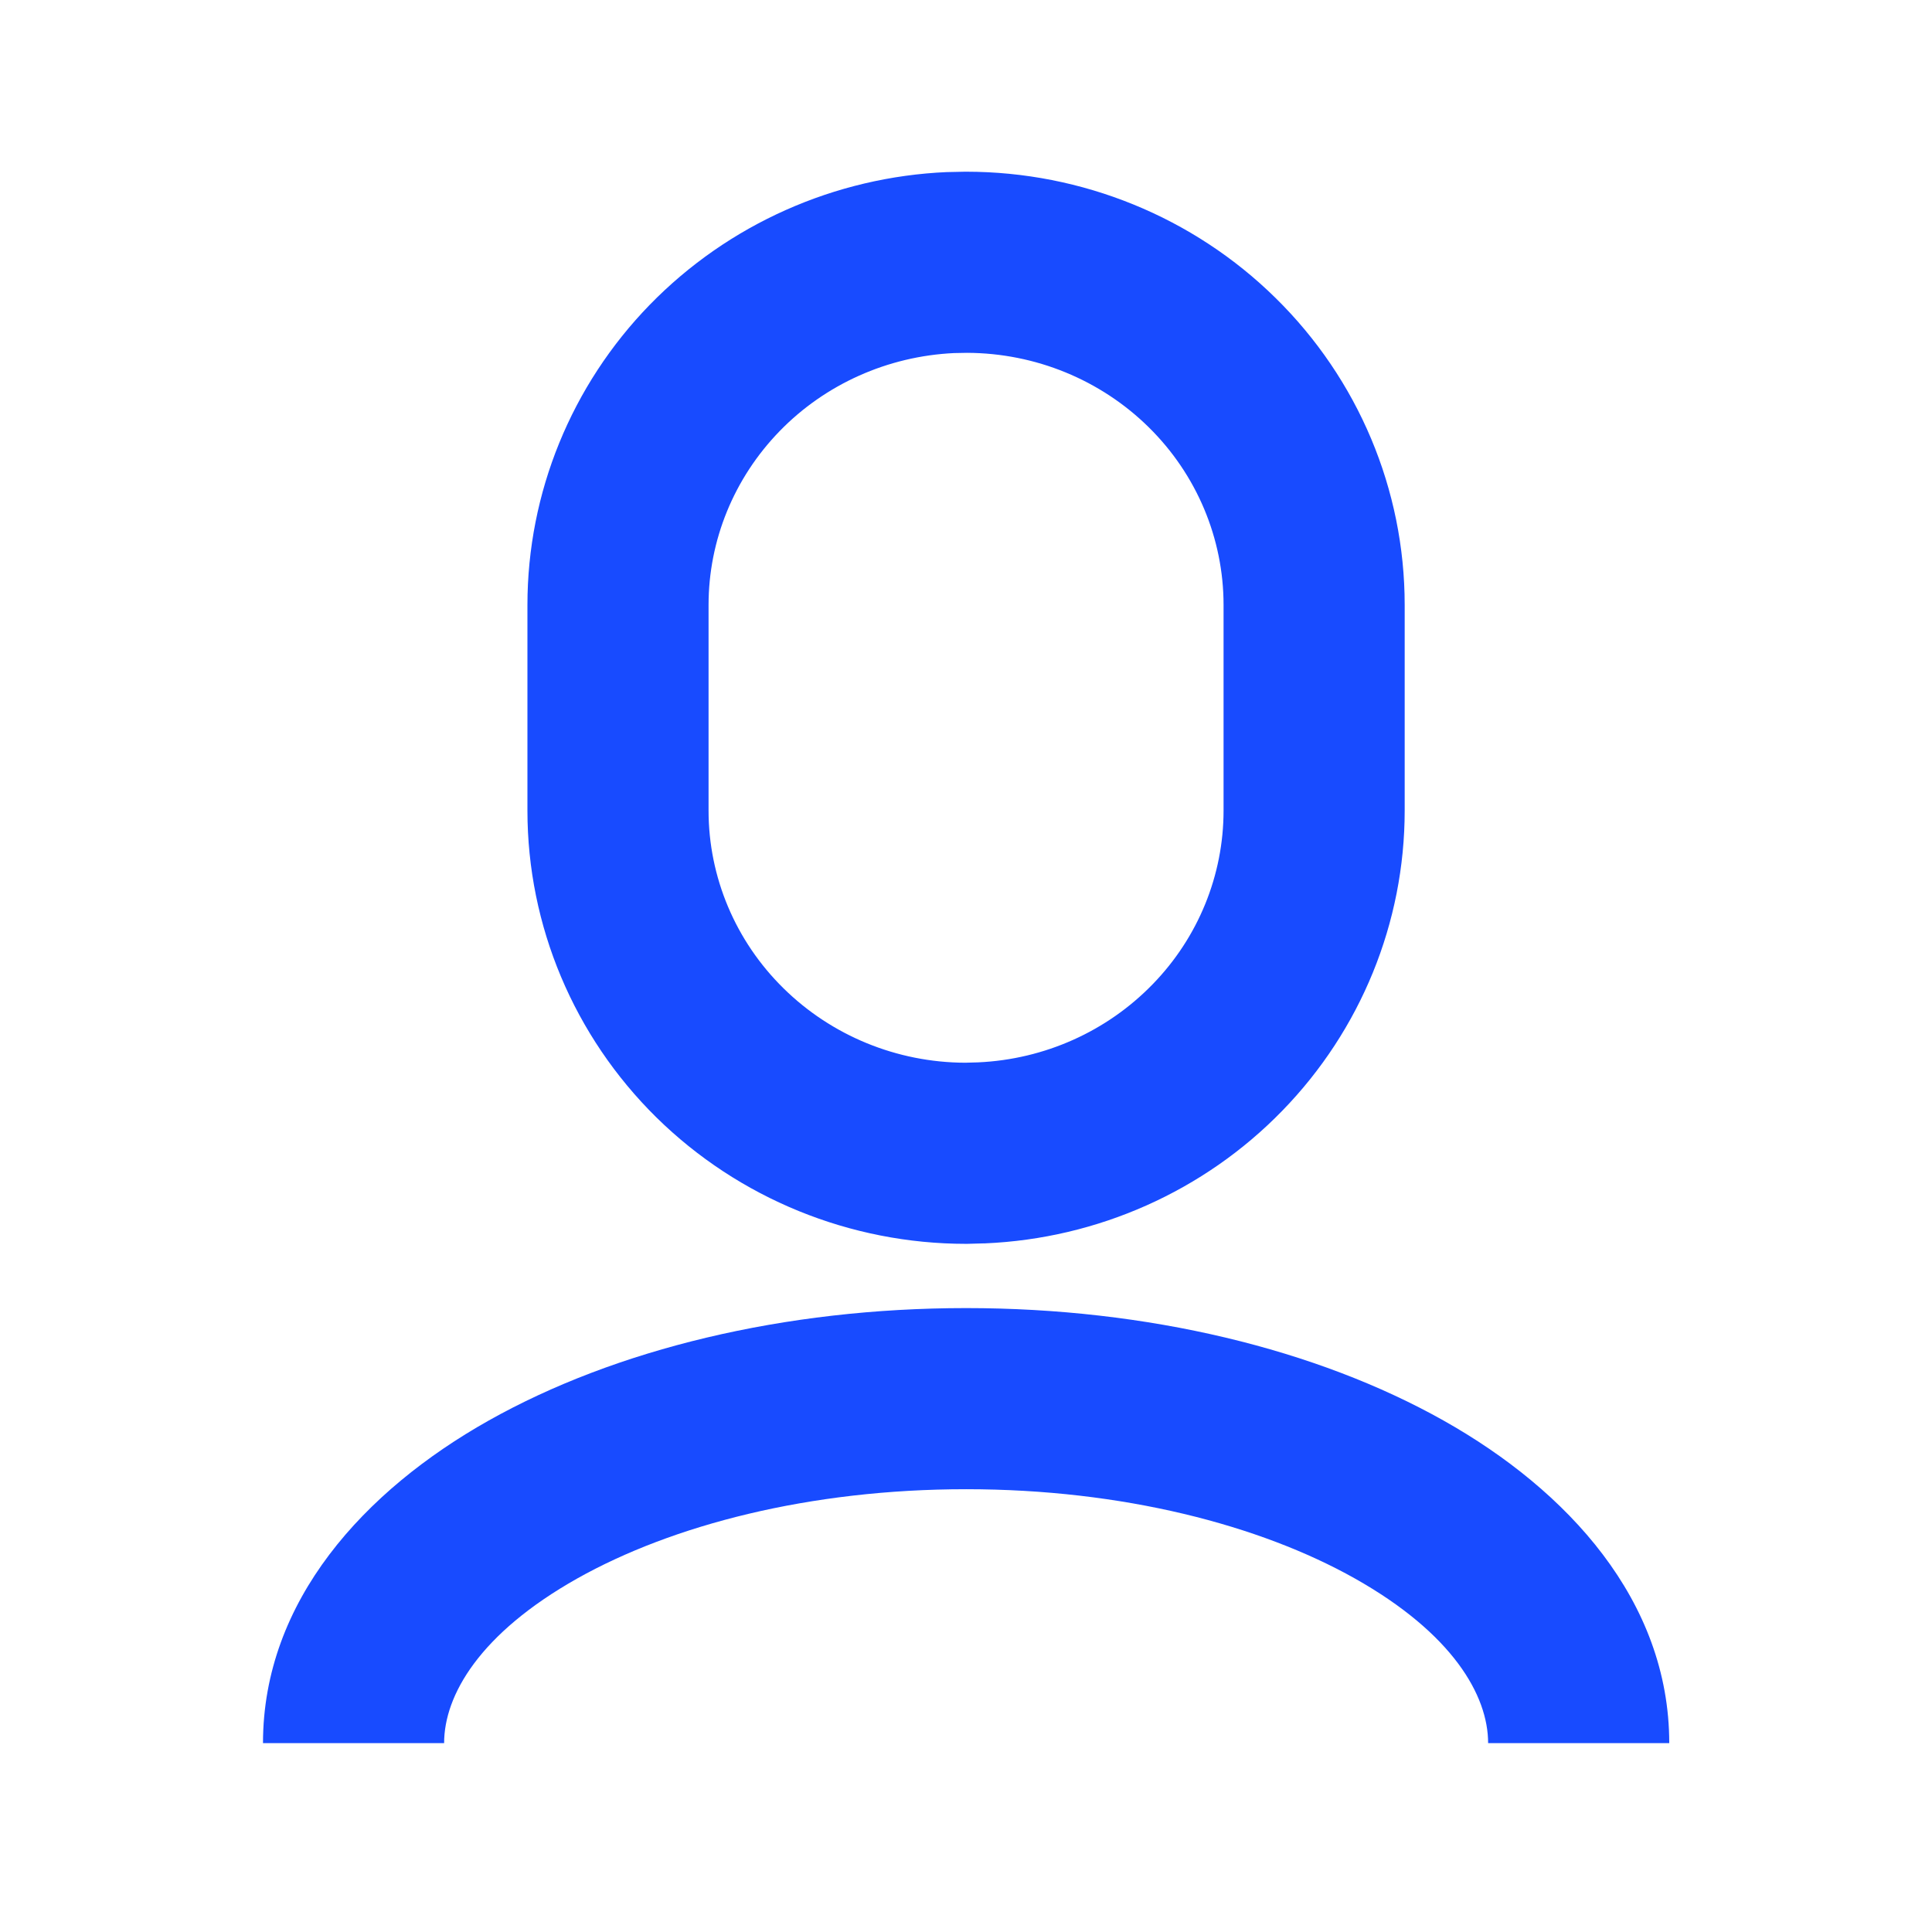 <svg width="16" height="16" viewBox="0 0 16 16" fill="none" xmlns="http://www.w3.org/2000/svg">
<g id="Pack 1">
<path id="Vector (Stroke)" fill-rule="evenodd" clip-rule="evenodd" d="M7.992 1.422H8.001C8.96 1.422 9.883 1.797 10.565 2.469C11.248 3.141 11.633 4.054 11.633 5.01V6.713C11.633 7.641 11.269 8.531 10.62 9.198C9.972 9.865 9.089 10.257 8.158 10.297L8.15 10.297L8.009 10.301H8.001C7.041 10.301 6.118 9.925 5.436 9.254C4.754 8.582 4.368 7.668 4.368 6.713V5.01C4.368 4.082 4.732 3.191 5.381 2.524C6.03 1.858 6.912 1.465 7.844 1.425L7.851 1.425L7.992 1.422ZM8.009 2.922L7.901 2.924C7.351 2.95 6.834 3.182 6.457 3.57C6.078 3.96 5.868 4.475 5.868 5.01C5.868 5.01 5.868 5.01 5.868 5.01V6.713C5.868 7.263 6.09 7.793 6.489 8.185C6.886 8.576 7.426 8.799 7.993 8.801L8.101 8.798C8.651 8.773 9.167 8.541 9.545 8.152C9.924 7.763 10.133 7.247 10.133 6.713C10.133 6.713 10.133 6.713 10.133 6.713V5.01C10.133 4.46 9.911 3.93 9.513 3.538C9.115 3.146 8.575 2.924 8.009 2.922ZM4.781 13.072C3.971 13.528 3.678 14.04 3.678 14.436H2.178C2.178 13.257 3.02 12.342 4.046 11.765C5.096 11.174 6.495 10.833 8.001 10.833C9.506 10.833 10.906 11.174 11.956 11.765C12.982 12.342 13.824 13.257 13.824 14.436H12.324C12.324 14.04 12.03 13.528 11.22 13.072C10.434 12.63 9.297 12.333 8.001 12.333C6.704 12.333 5.568 12.63 4.781 13.072Z" fill="#184BFF"/>
</g>
</svg>
